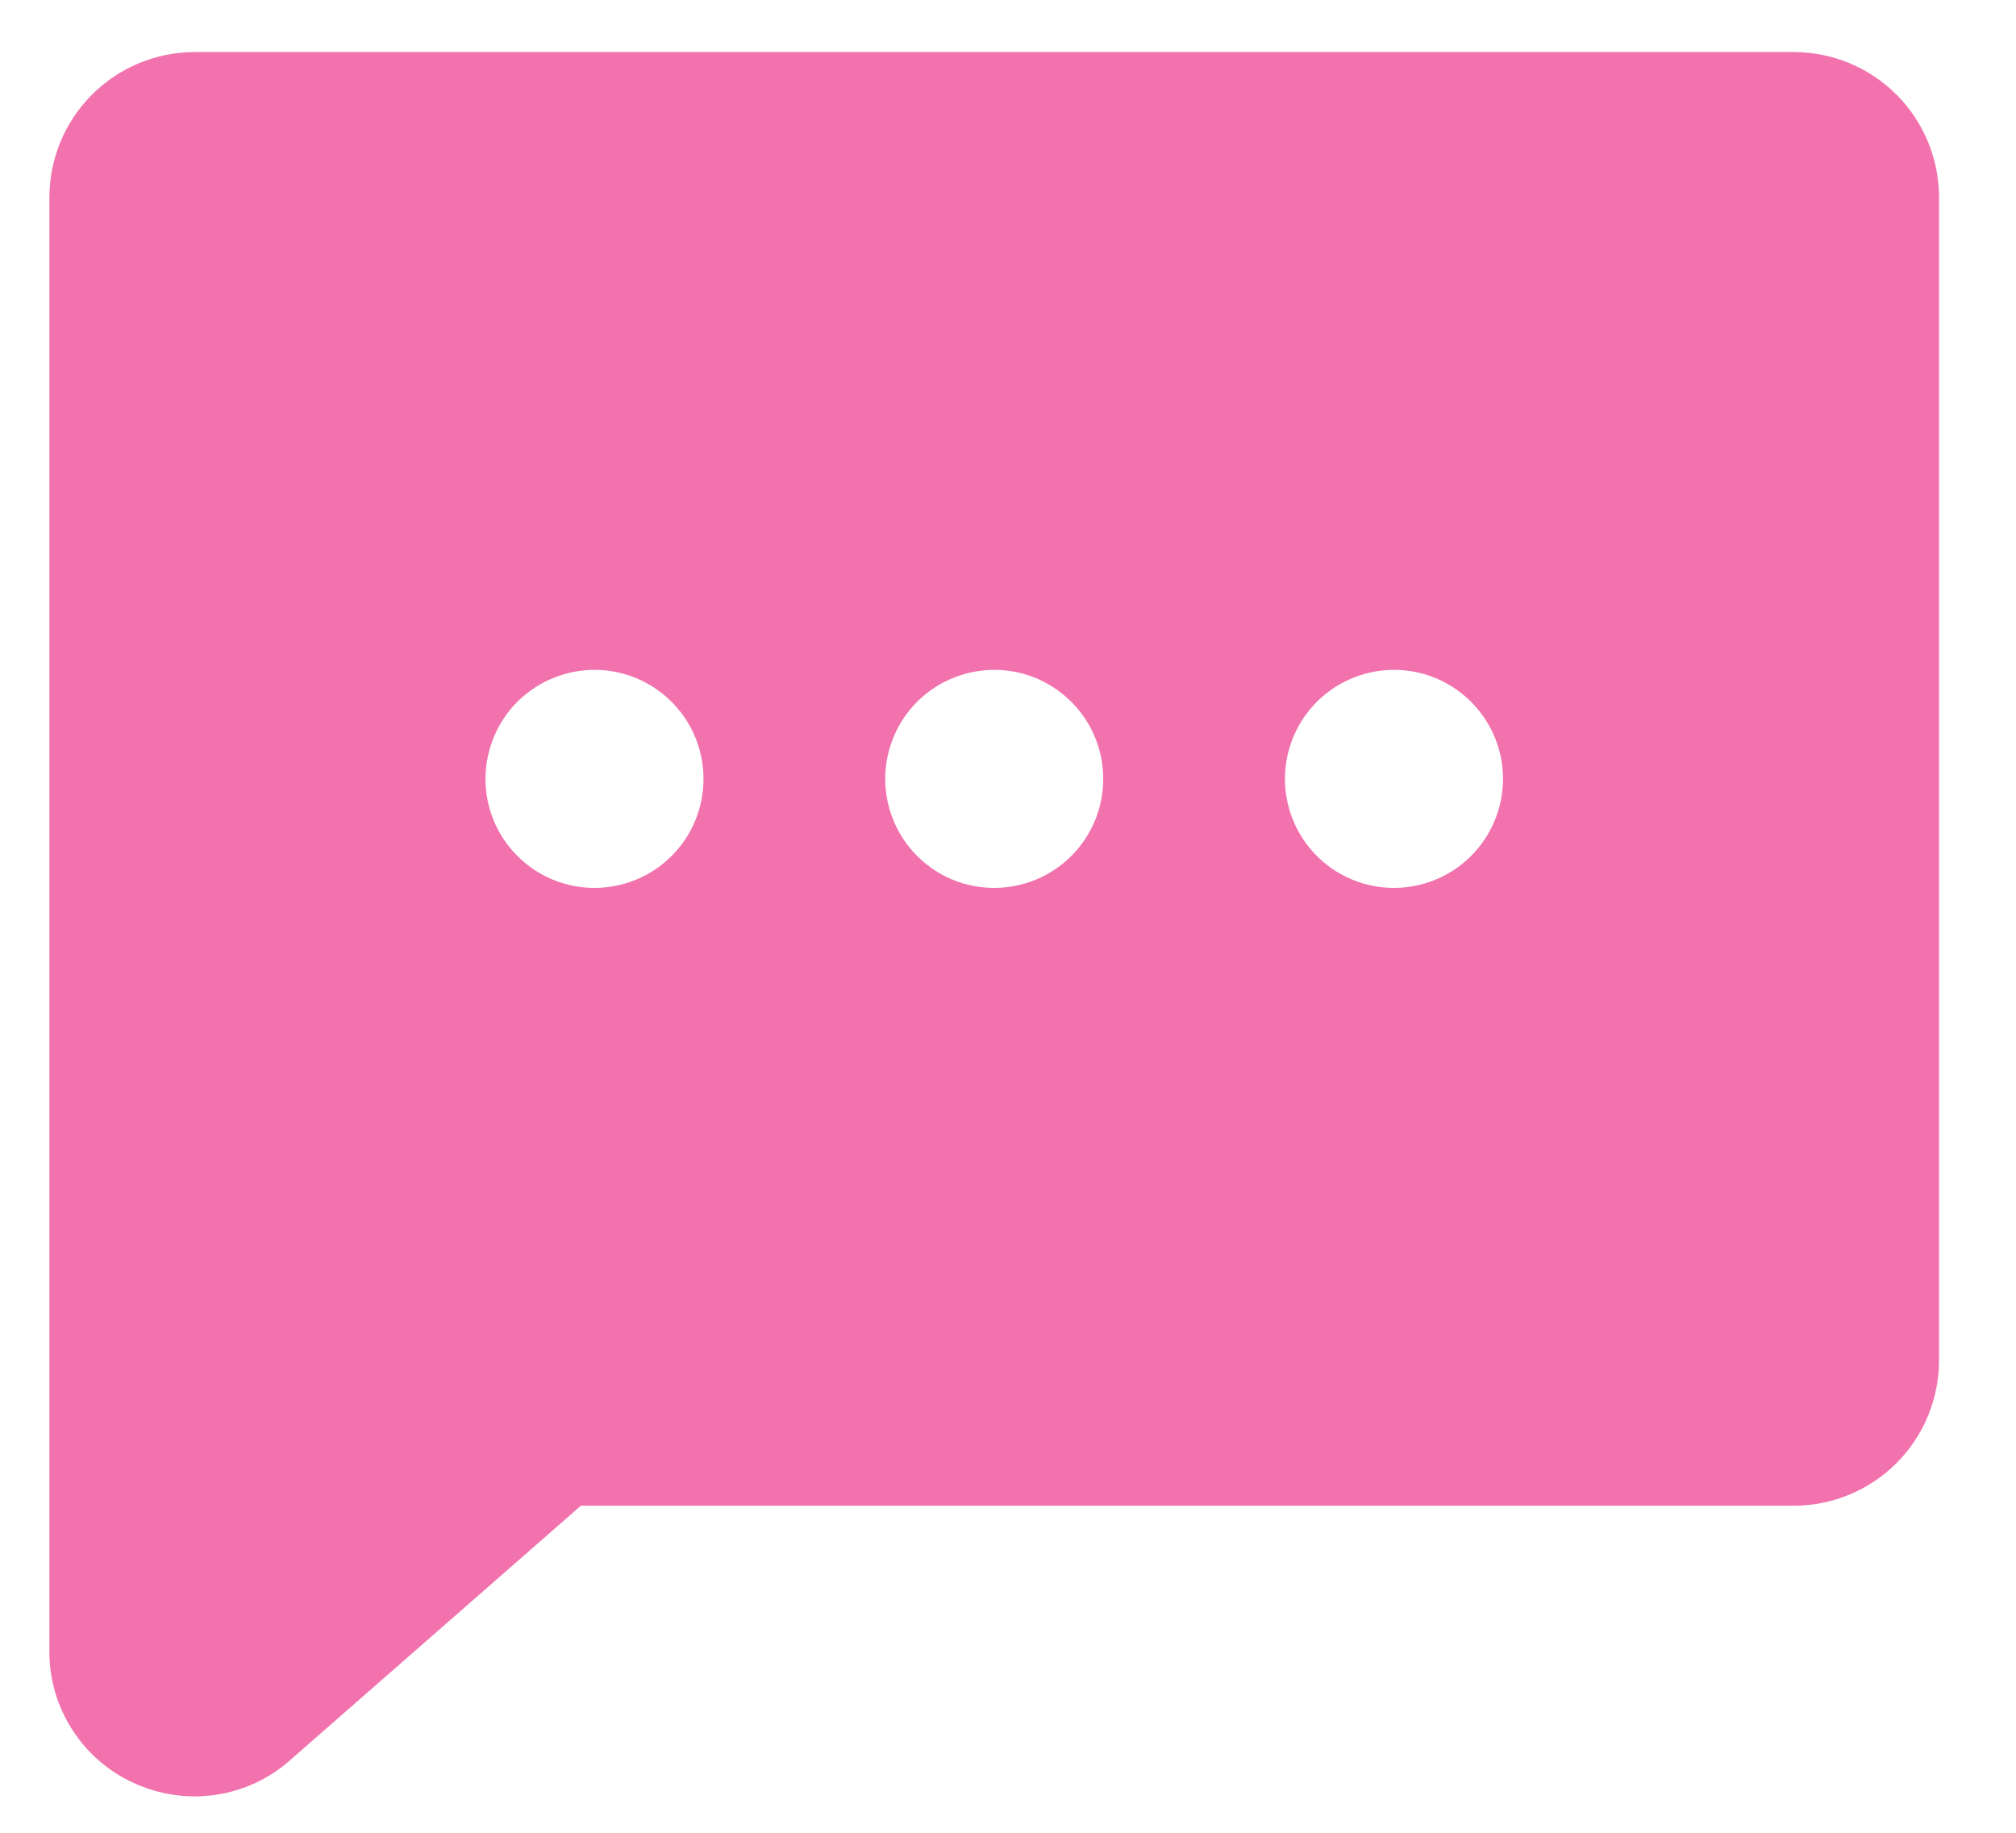 <svg width="22" height="20" viewBox="0 0 22 20" fill="none" xmlns="http://www.w3.org/2000/svg">
<path d="M19.574 0.568H2.125C1.705 0.568 1.301 0.735 1.004 1.033C0.706 1.33 0.539 1.734 0.539 2.155V18.017C0.537 18.32 0.623 18.616 0.786 18.871C0.948 19.126 1.181 19.329 1.456 19.455C1.666 19.552 1.894 19.603 2.125 19.603C2.498 19.602 2.858 19.47 3.142 19.229C3.146 19.226 3.151 19.222 3.154 19.218L6.339 16.431H19.574C19.995 16.431 20.398 16.264 20.696 15.966C20.993 15.669 21.16 15.265 21.16 14.845V2.155C21.16 1.734 20.993 1.33 20.696 1.033C20.398 0.735 19.995 0.568 19.574 0.568ZM6.488 9.689C6.252 9.689 6.022 9.62 5.827 9.489C5.631 9.358 5.478 9.172 5.388 8.955C5.298 8.738 5.275 8.498 5.321 8.268C5.367 8.037 5.48 7.825 5.646 7.658C5.813 7.492 6.025 7.379 6.255 7.333C6.486 7.287 6.725 7.31 6.943 7.4C7.16 7.491 7.346 7.643 7.477 7.839C7.607 8.034 7.677 8.264 7.677 8.5C7.677 8.815 7.552 9.118 7.329 9.341C7.106 9.564 6.803 9.689 6.488 9.689ZM10.85 9.689C10.614 9.689 10.384 9.62 10.189 9.489C9.993 9.358 9.841 9.172 9.751 8.955C9.661 8.738 9.637 8.498 9.683 8.268C9.729 8.037 9.842 7.825 10.008 7.658C10.175 7.492 10.387 7.379 10.618 7.333C10.848 7.287 11.088 7.31 11.305 7.4C11.522 7.491 11.708 7.643 11.839 7.839C11.97 8.034 12.039 8.264 12.039 8.5C12.039 8.815 11.914 9.118 11.691 9.341C11.468 9.564 11.165 9.689 10.85 9.689ZM15.212 9.689C14.977 9.689 14.747 9.62 14.551 9.489C14.355 9.358 14.203 9.172 14.113 8.955C14.023 8.738 13.999 8.498 14.045 8.268C14.091 8.037 14.204 7.825 14.371 7.658C14.537 7.492 14.749 7.379 14.98 7.333C15.211 7.287 15.45 7.31 15.667 7.4C15.885 7.491 16.07 7.643 16.201 7.839C16.332 8.034 16.402 8.264 16.402 8.5C16.402 8.815 16.276 9.118 16.053 9.341C15.83 9.564 15.527 9.689 15.212 9.689Z" fill="#F172AD"/>
</svg>
